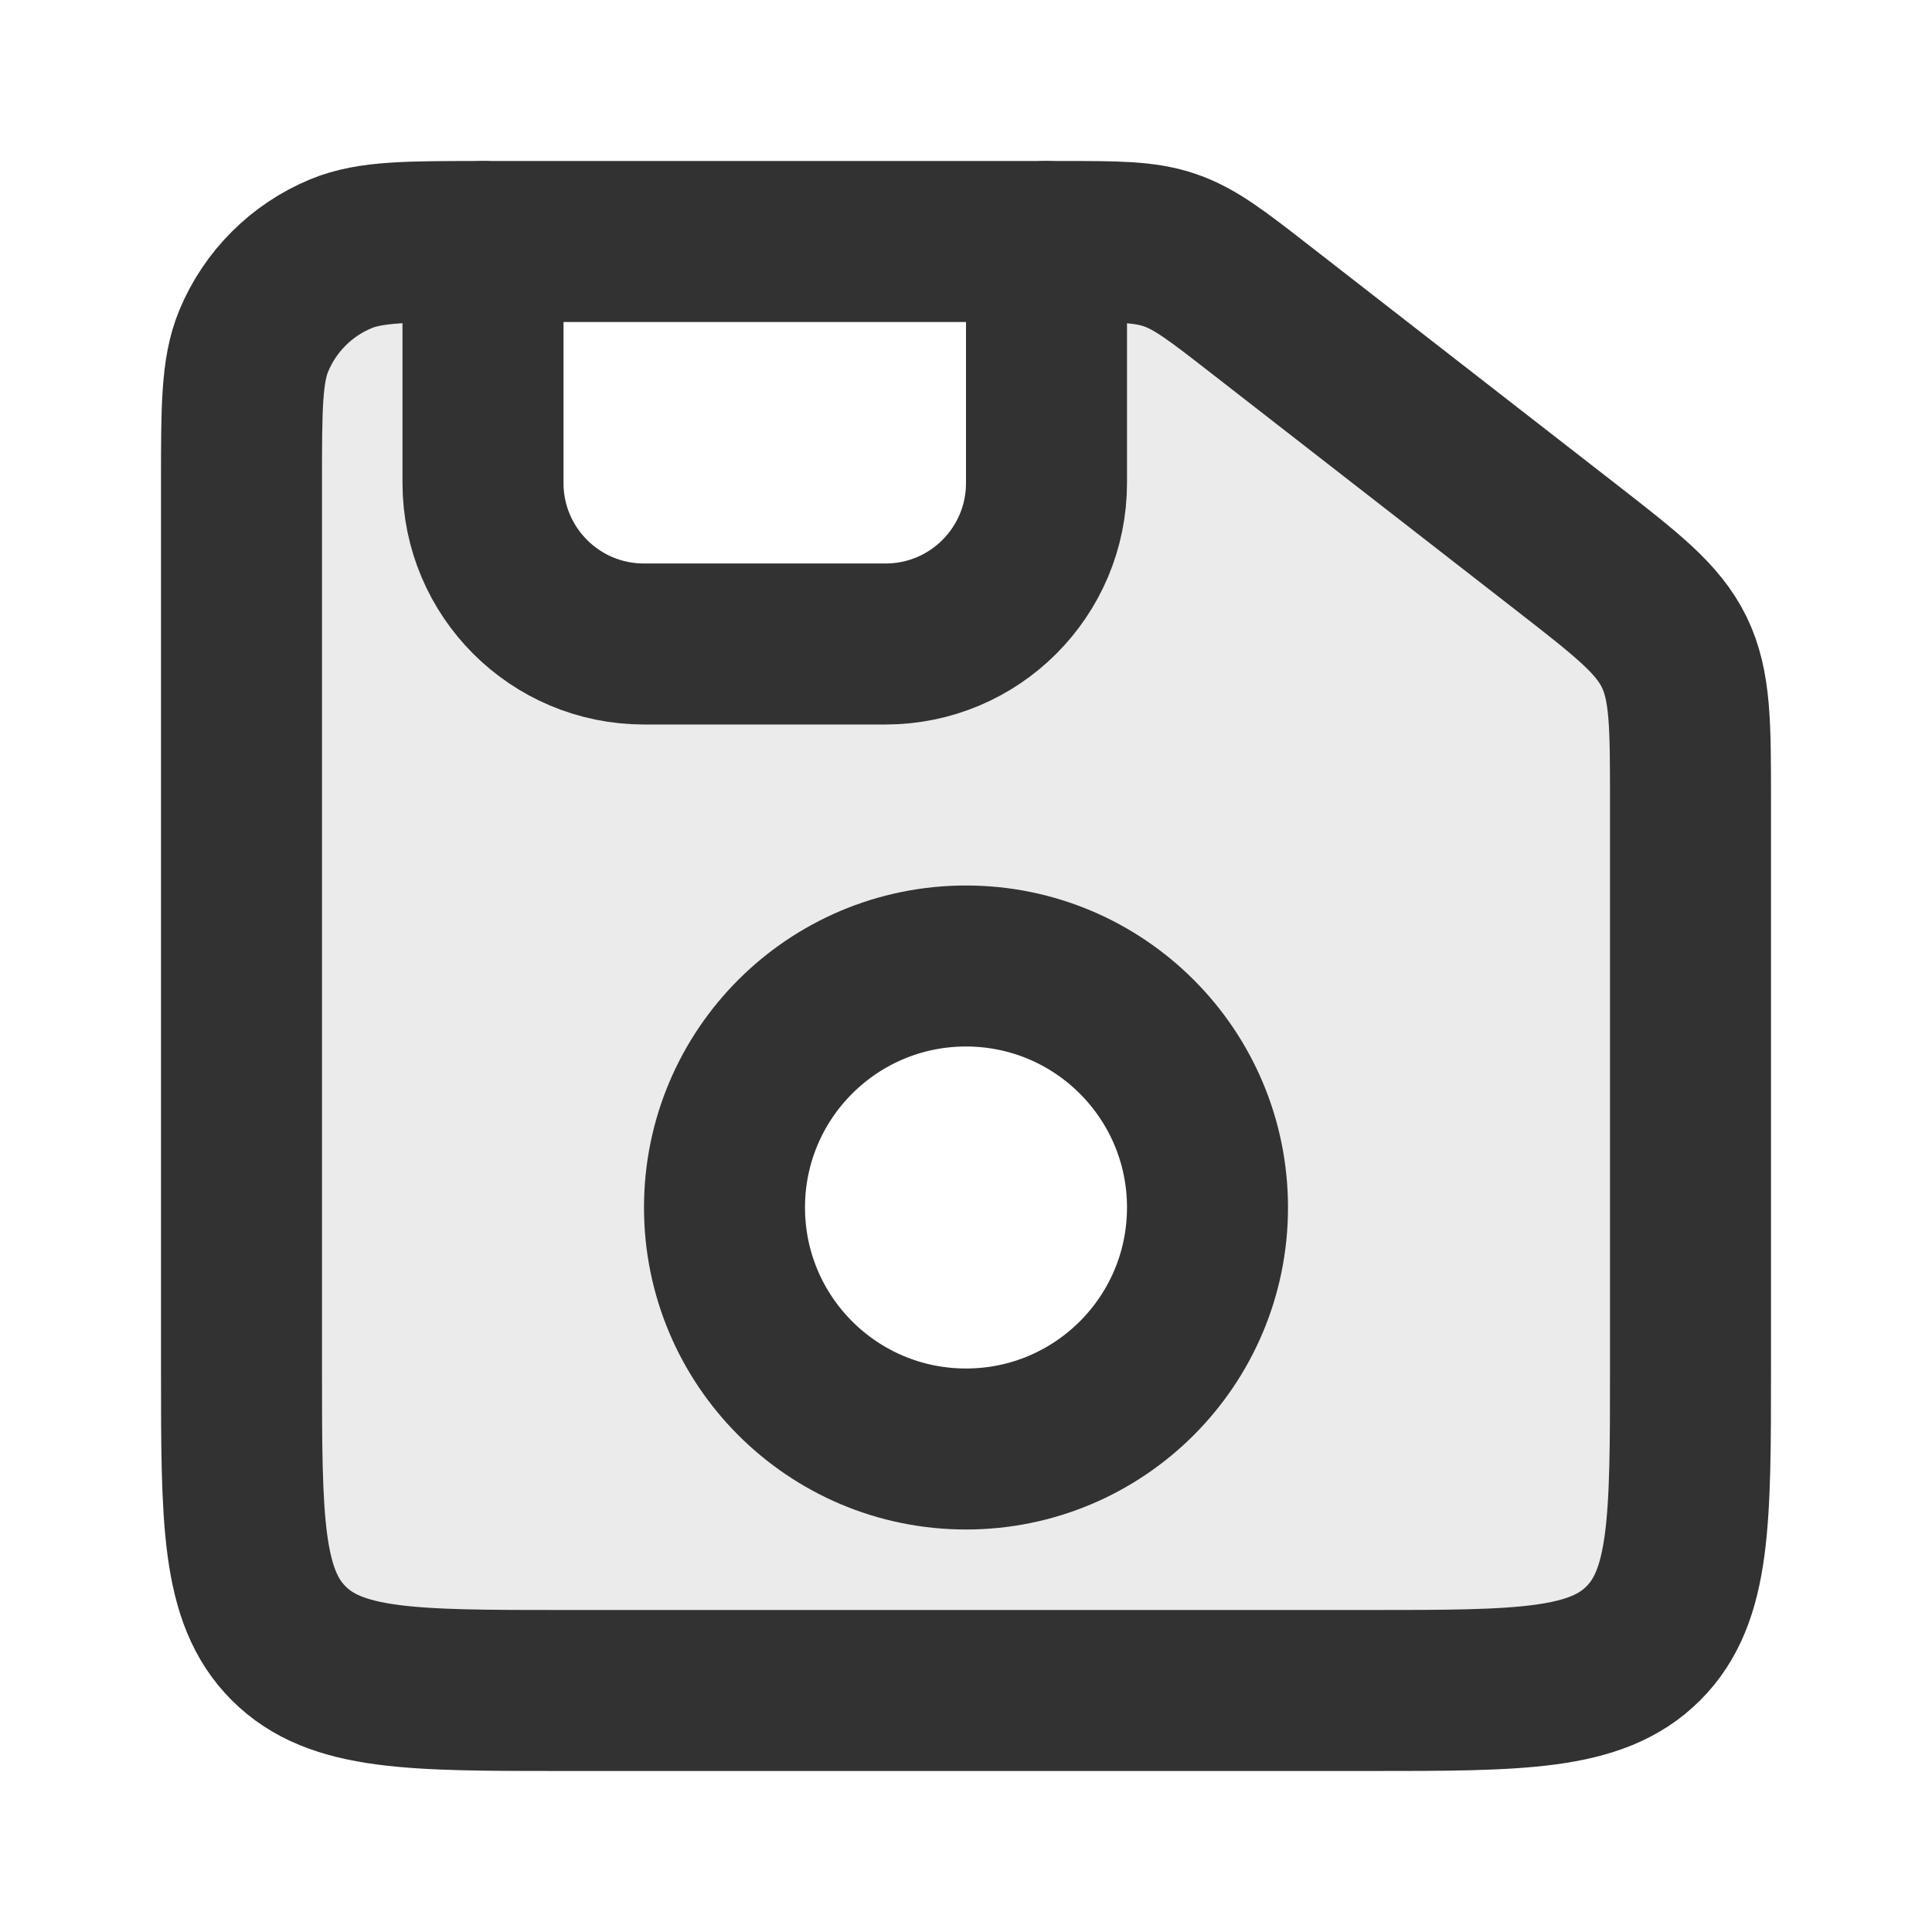 <svg width="24" height="24" viewBox="0 0 24 24" fill="none" xmlns="http://www.w3.org/2000/svg">
<path opacity="0.1" fill-rule="evenodd" clip-rule="evenodd" d="M5.75 3.009C4.664 3.037 4.025 3.147 3.586 3.586C3 4.172 3 5.114 3 7V17C3 18.886 3 19.828 3.586 20.414C4.172 21 5.114 21 7 21H17C18.886 21 19.828 21 20.414 20.414C21 19.828 21 18.886 21 17L21 9.956C21 8.996 21 8.515 20.797 8.099C20.593 7.684 20.214 7.389 19.456 6.799L15.655 3.843C15.118 3.425 14.85 3.217 14.534 3.108C14.227 3.003 13.896 3 13.25 3V6C13.25 7.243 12.243 8.25 11 8.25H8C6.757 8.25 5.75 7.243 5.75 6V3.009ZM8.75 15C8.75 13.205 10.205 11.75 12 11.75C13.795 11.75 15.25 13.205 15.25 15C15.25 16.795 13.795 18.25 12 18.25C10.205 18.25 8.75 16.795 8.75 15Z" fill="#323232"/>
<path d="M19.456 6.799C20.214 7.389 20.593 7.684 20.797 8.099C21 8.515 21 8.996 21 9.956L21 15V17C21 18.886 21 19.828 20.414 20.414C19.828 21 18.886 21 17 21H7C5.114 21 4.172 21 3.586 20.414C3 19.828 3 18.886 3 17V15L3 6C3 5.068 3 4.602 3.152 4.235C3.355 3.745 3.745 3.355 4.235 3.152C4.602 3 5.068 3 6 3V3H13H13.199C13.879 3 14.219 3 14.534 3.108C14.85 3.217 15.118 3.425 15.655 3.843L19.456 6.799Z" stroke="#323232" stroke-width="2" stroke-linejoin="round"/>
<path d="M15 15C15 16.657 13.657 18 12 18C10.343 18 9 16.657 9 15C9 13.343 10.343 12 12 12C13.657 12 15 13.343 15 15Z" stroke="#323232" stroke-width="2"/>
<path d="M6 3V6C6 7.105 6.895 8 8 8H11C12.105 8 13 7.105 13 6V3" stroke="#323232" stroke-width="2" stroke-linecap="round" stroke-linejoin="round"/>
</svg>
